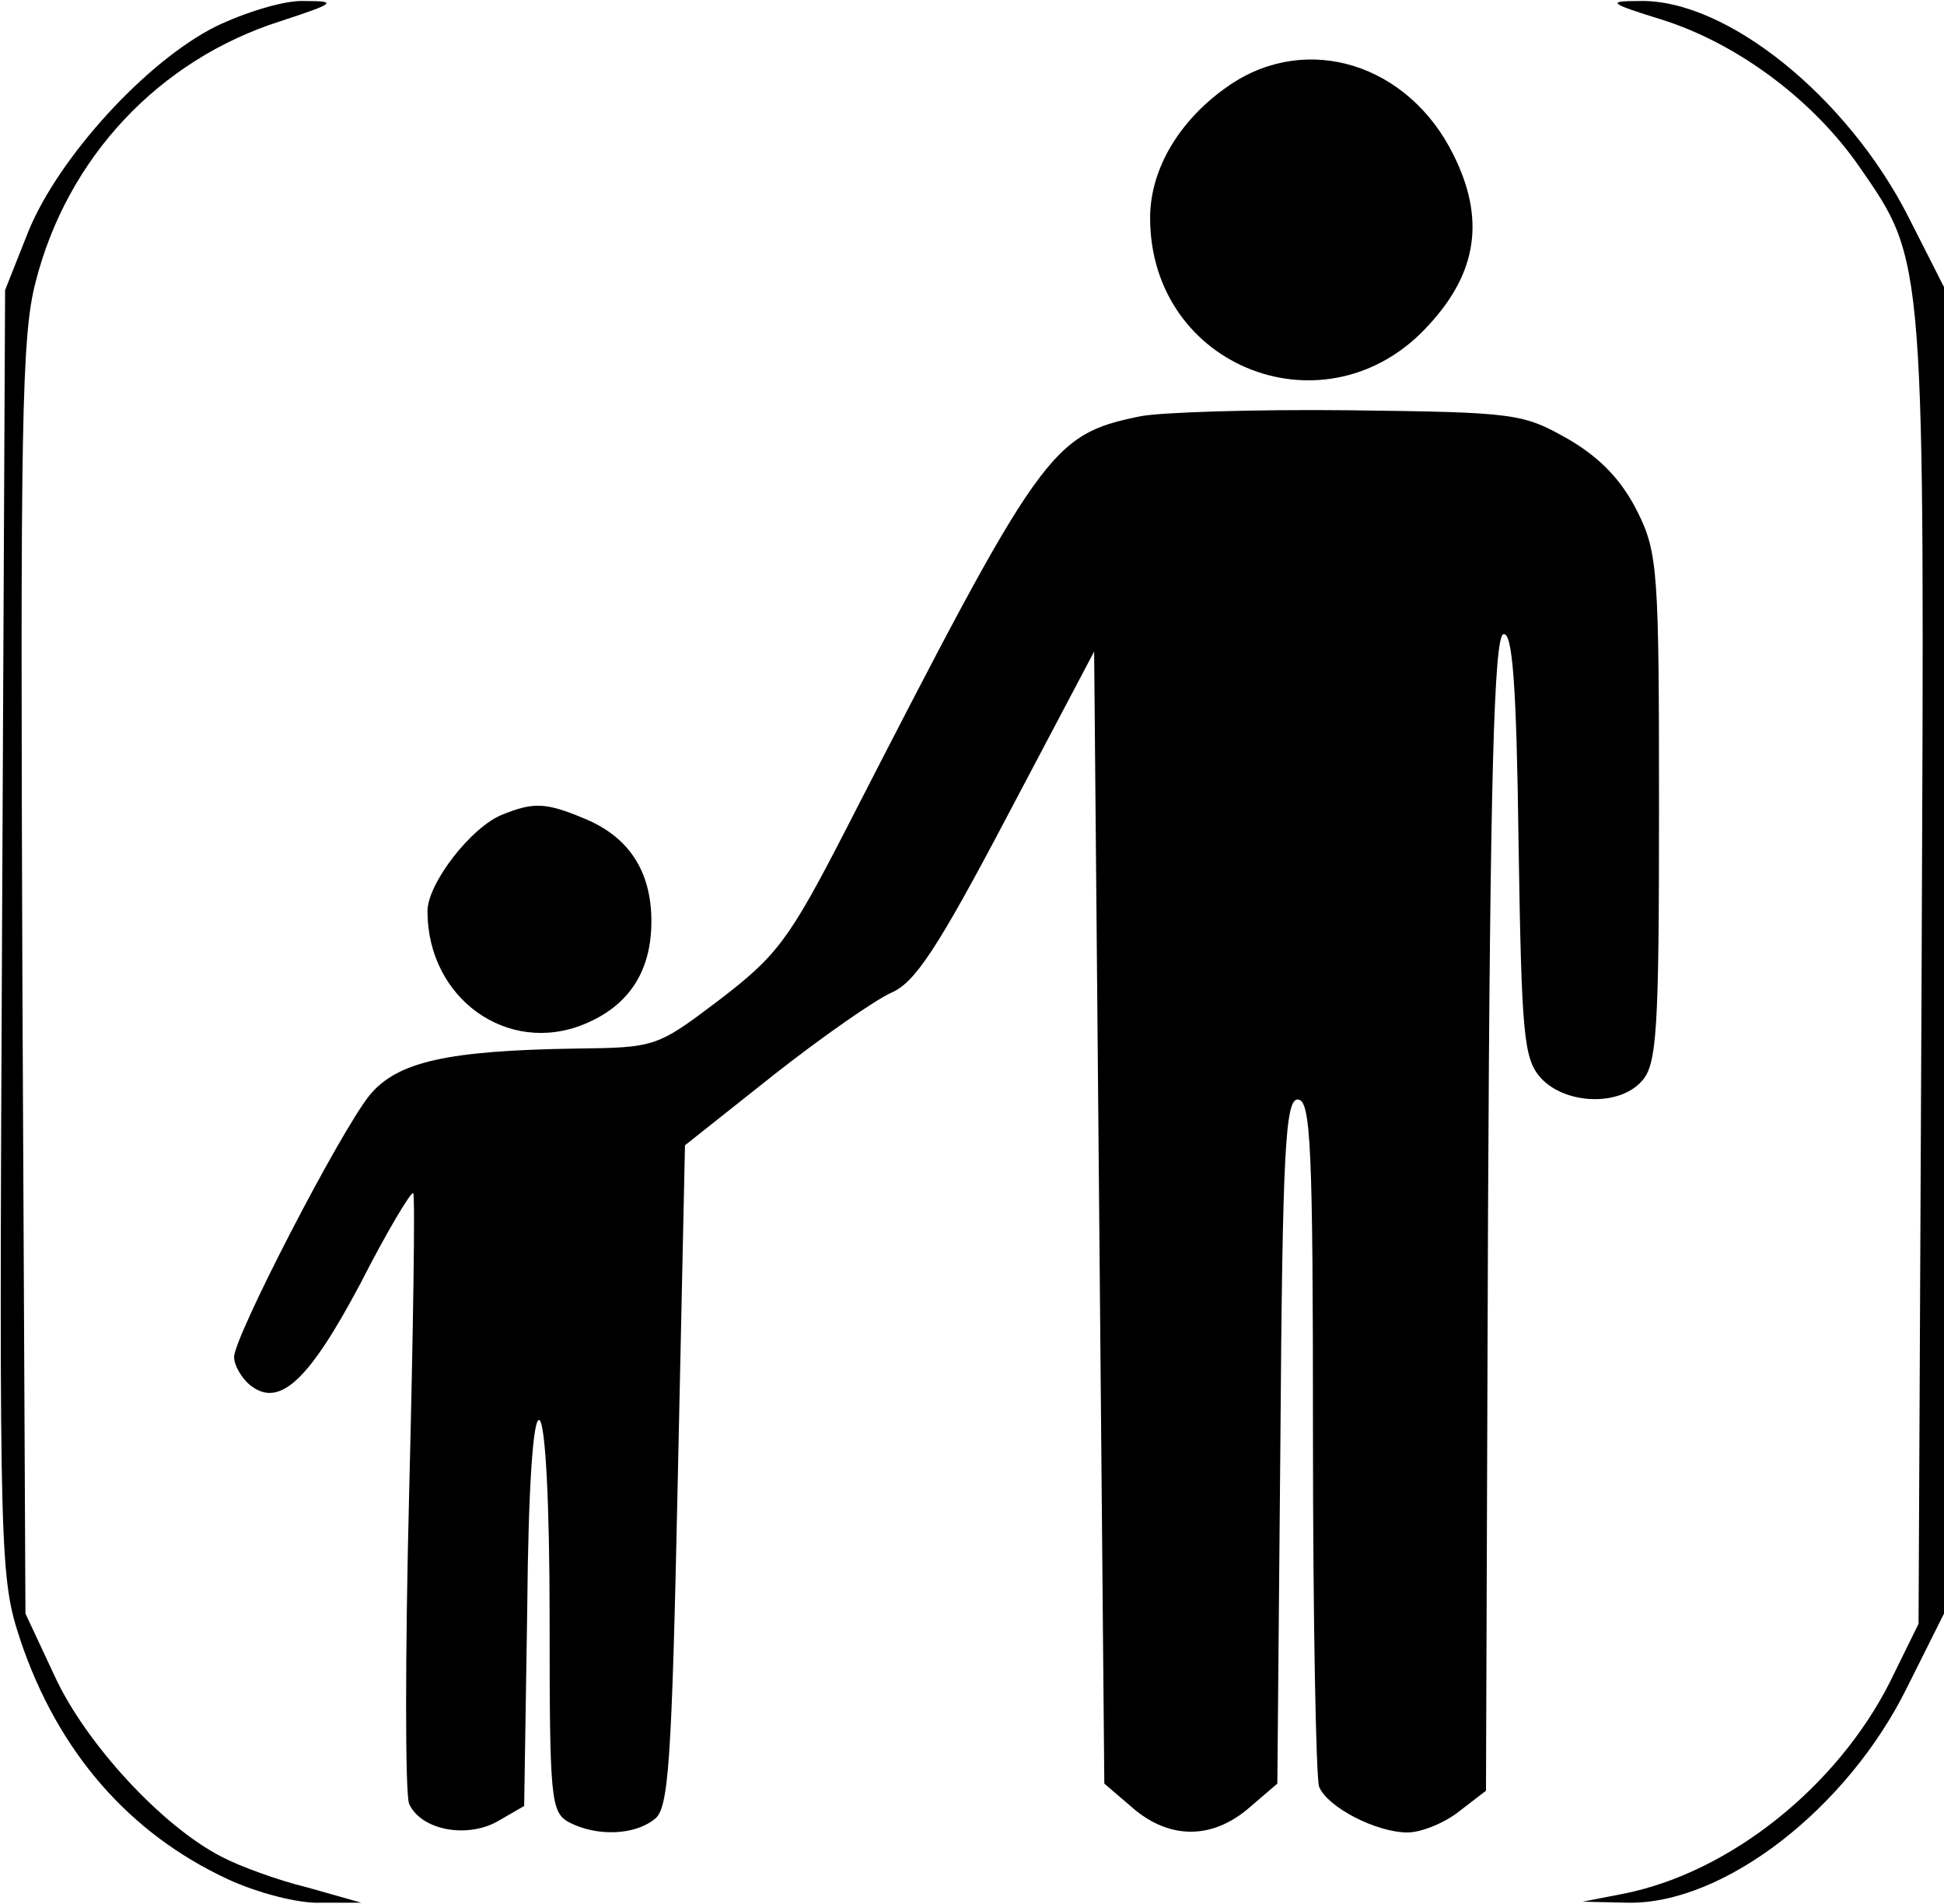 <?xml version="1.0" standalone="no"?>
<!DOCTYPE svg PUBLIC "-//W3C//DTD SVG 20010904//EN"
 "http://www.w3.org/TR/2001/REC-SVG-20010904/DTD/svg10.dtd">
<svg version="1.0" xmlns="http://www.w3.org/2000/svg"
 width="191pt" height="187pt" viewBox="0 0 191 187"
 preserveAspectRatio="xMidYMid meet">
<g transform="translate(0,187) scale(0.1,-0.1)"
fill="#000000" stroke="none">
<path d="M212 1844 c-68 -34 -154 -128 -184 -201 l-23 -58 -3 -632 c-3 -619
-2 -633 18 -694 37 -110 107 -190 204 -235 28 -13 69 -24 91 -23 l40 0 -53 15
c-29 7 -67 21 -84 30 -59 30 -134 112 -164 177 l-29 62 -3 623 c-2 541 -1 632
13 685 31 122 121 218 240 256 55 18 57 20 24 20 -19 1 -58 -11 -87 -25z"/>
<path d="M1635 1850 c74 -24 147 -79 192 -144 65 -94 64 -85 61 -792 l-3 -639
-28 -57 c-52 -103 -157 -187 -261 -208 l-41 -8 44 -1 c94 -2 216 92 275 212
l36 72 0 652 0 651 -35 69 c-60 118 -179 214 -264 212 -33 0 -31 -2 24 -19z"/>
<path d="M1209 1787 c-49 -33 -79 -82 -79 -131 0 -148 175 -215 274 -105 48
52 55 105 24 167 -44 89 -143 120 -219 69z"/>
<path d="M1120 1461 c-88 -18 -97 -32 -289 -406 -56 -109 -68 -124 -124 -167
-62 -47 -63 -47 -142 -48 -126 -2 -175 -13 -202 -46 -29 -36 -133 -237 -133
-257 0 -8 7 -20 15 -27 29 -24 58 3 109 99 26 51 50 91 52 89 2 -2 0 -134 -4
-294 -4 -159 -4 -297 0 -306 12 -26 57 -34 87 -17 l26 15 3 192 c1 123 6 191
12 187 6 -4 10 -83 10 -195 0 -177 1 -190 19 -200 27 -14 64 -13 84 3 14 10
17 53 23 337 l7 325 87 69 c47 37 100 74 116 81 23 10 45 43 114 174 l85 161
5 -556 5 -556 28 -24 c36 -31 78 -31 114 0 l28 24 3 336 c2 287 5 336 17 336
13 0 15 -47 15 -329 0 -181 3 -337 6 -346 8 -20 56 -45 87 -45 13 0 36 9 51
21 l26 20 2 566 c2 428 6 567 15 570 9 3 13 -49 15 -205 3 -190 5 -212 22
-231 24 -26 77 -28 99 -3 15 16 17 50 17 267 0 232 -1 252 -21 292 -15 30 -35
52 -67 71 -46 26 -51 27 -217 29 -93 1 -186 -2 -205 -6z"/>
<path d="M494 1070 c-31 -12 -74 -68 -74 -95 0 -86 79 -142 154 -111 44 18 66
52 66 101 0 49 -22 83 -66 101 -38 16 -50 16 -80 4z"/>
</g>
</svg>
